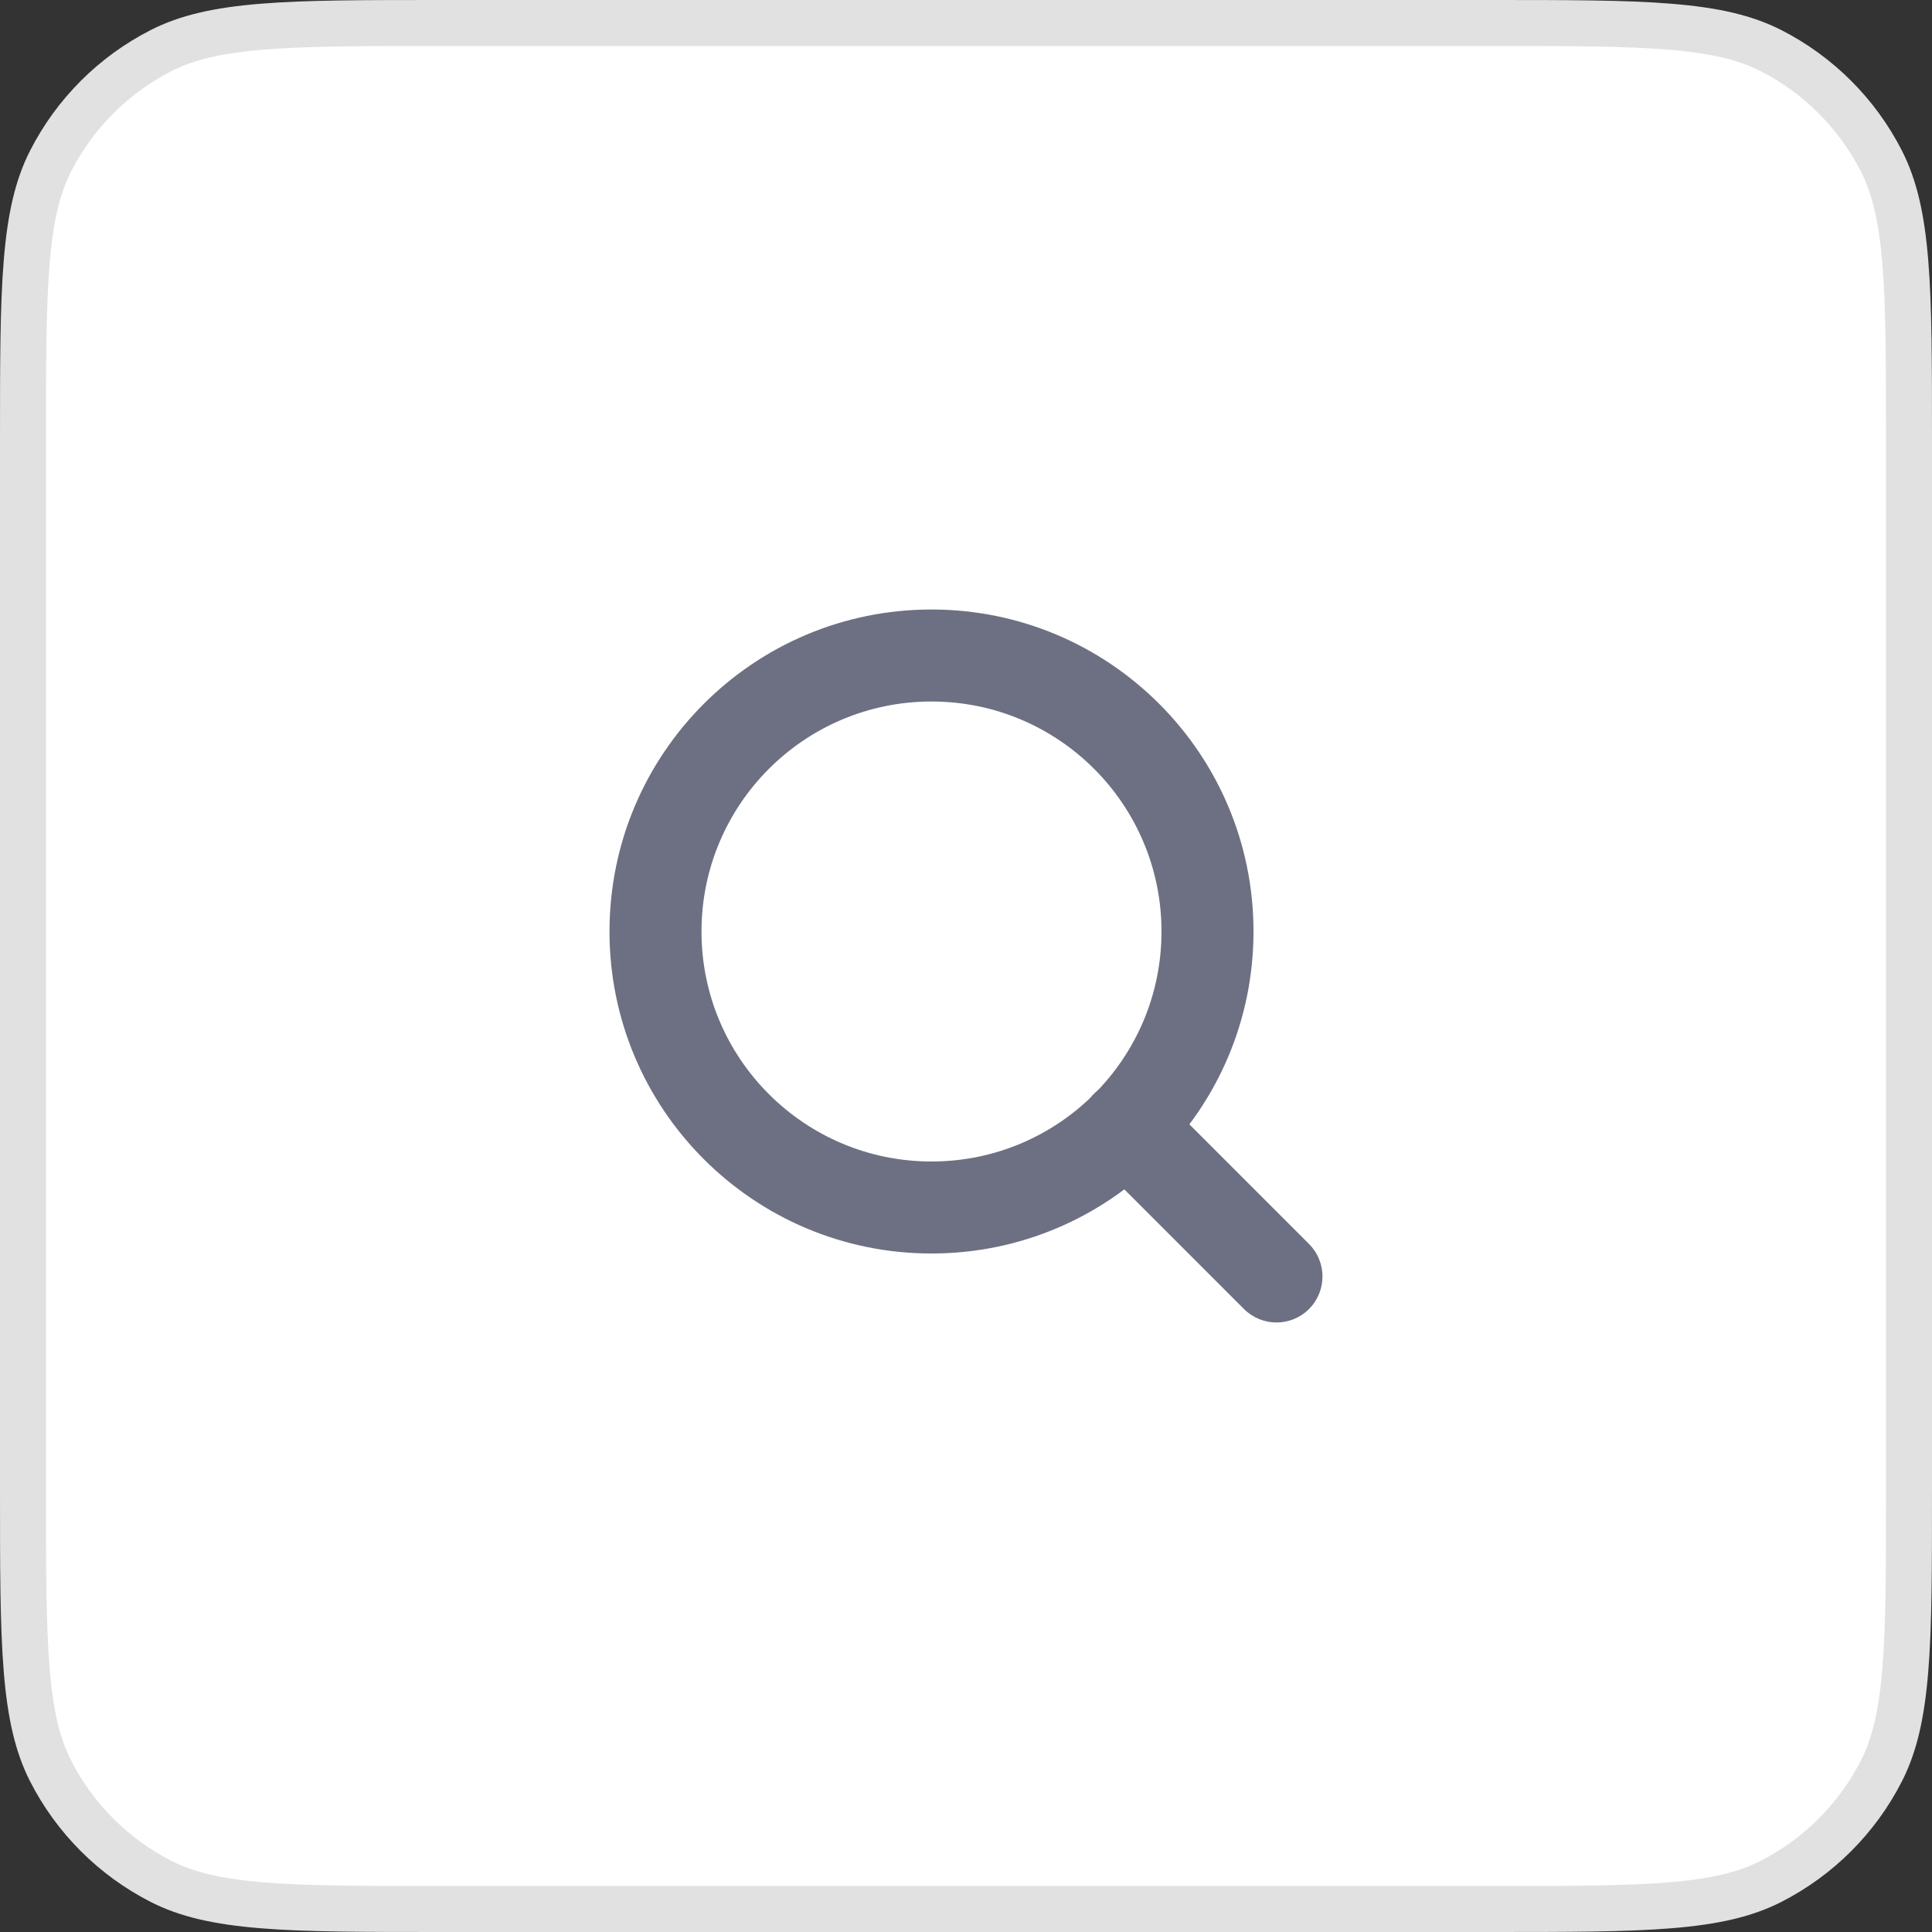 <svg width="42" height="42" viewBox="0 0 42 42" fill="none" xmlns="http://www.w3.org/2000/svg">
<rect x="0" y="0" width="42" height="42" fill="#333333" stroke="none"/>
<path d="M0.5 9.6C0.5 7.912 0.5 6.675 0.58 5.7C0.659 4.73 0.814 4.063 1.099 3.503C1.627 2.468 2.468 1.627 3.503 1.099C4.063 0.814 4.73 0.659 5.7 0.58C6.675 0.5 7.912 0.5 9.6 0.5H32.4C34.088 0.5 35.325 0.5 36.3 0.58C37.27 0.659 37.937 0.814 38.497 1.099C39.532 1.627 40.373 2.468 40.901 3.503C41.186 4.063 41.341 4.73 41.42 5.7C41.5 6.675 41.5 7.912 41.5 9.6V32.4C41.5 34.088 41.5 35.325 41.42 36.3C41.341 37.27 41.186 37.937 40.901 38.497C40.373 39.532 39.532 40.373 38.497 40.901C37.937 41.186 37.27 41.341 36.3 41.42C35.325 41.5 34.088 41.5 32.4 41.5H9.6C7.912 41.5 6.675 41.5 5.7 41.42C4.73 41.341 4.063 41.186 3.503 40.901C2.468 40.373 1.627 39.532 1.099 38.497C0.814 37.937 0.659 37.27 0.58 36.3C0.5 35.325 0.5 34.088 0.5 32.4V9.6Z" fill="white" stroke="#E1E1E1"/>
<path fill-rule="evenodd" clip-rule="evenodd" d="M20.25 15.25C17.489 15.25 15.25 17.489 15.25 20.25C15.25 23.011 17.489 25.25 20.25 25.25C23.011 25.25 25.25 23.011 25.25 20.25C25.25 17.489 23.011 15.25 20.25 15.25ZM13.25 20.25C13.25 16.384 16.384 13.25 20.25 13.25C24.116 13.25 27.25 16.384 27.25 20.25C27.25 24.116 24.116 27.25 20.25 27.25C16.384 27.25 13.25 24.116 13.25 20.25Z" fill="#6D7082"/>
<path fill-rule="evenodd" clip-rule="evenodd" d="M23.78 23.78C24.171 23.39 24.804 23.39 25.194 23.78L28.457 27.043C28.847 27.433 28.847 28.066 28.457 28.457C28.066 28.847 27.433 28.847 27.043 28.457L23.78 25.194C23.39 24.804 23.39 24.171 23.78 23.78Z" fill="#6D7082"/>
</svg>